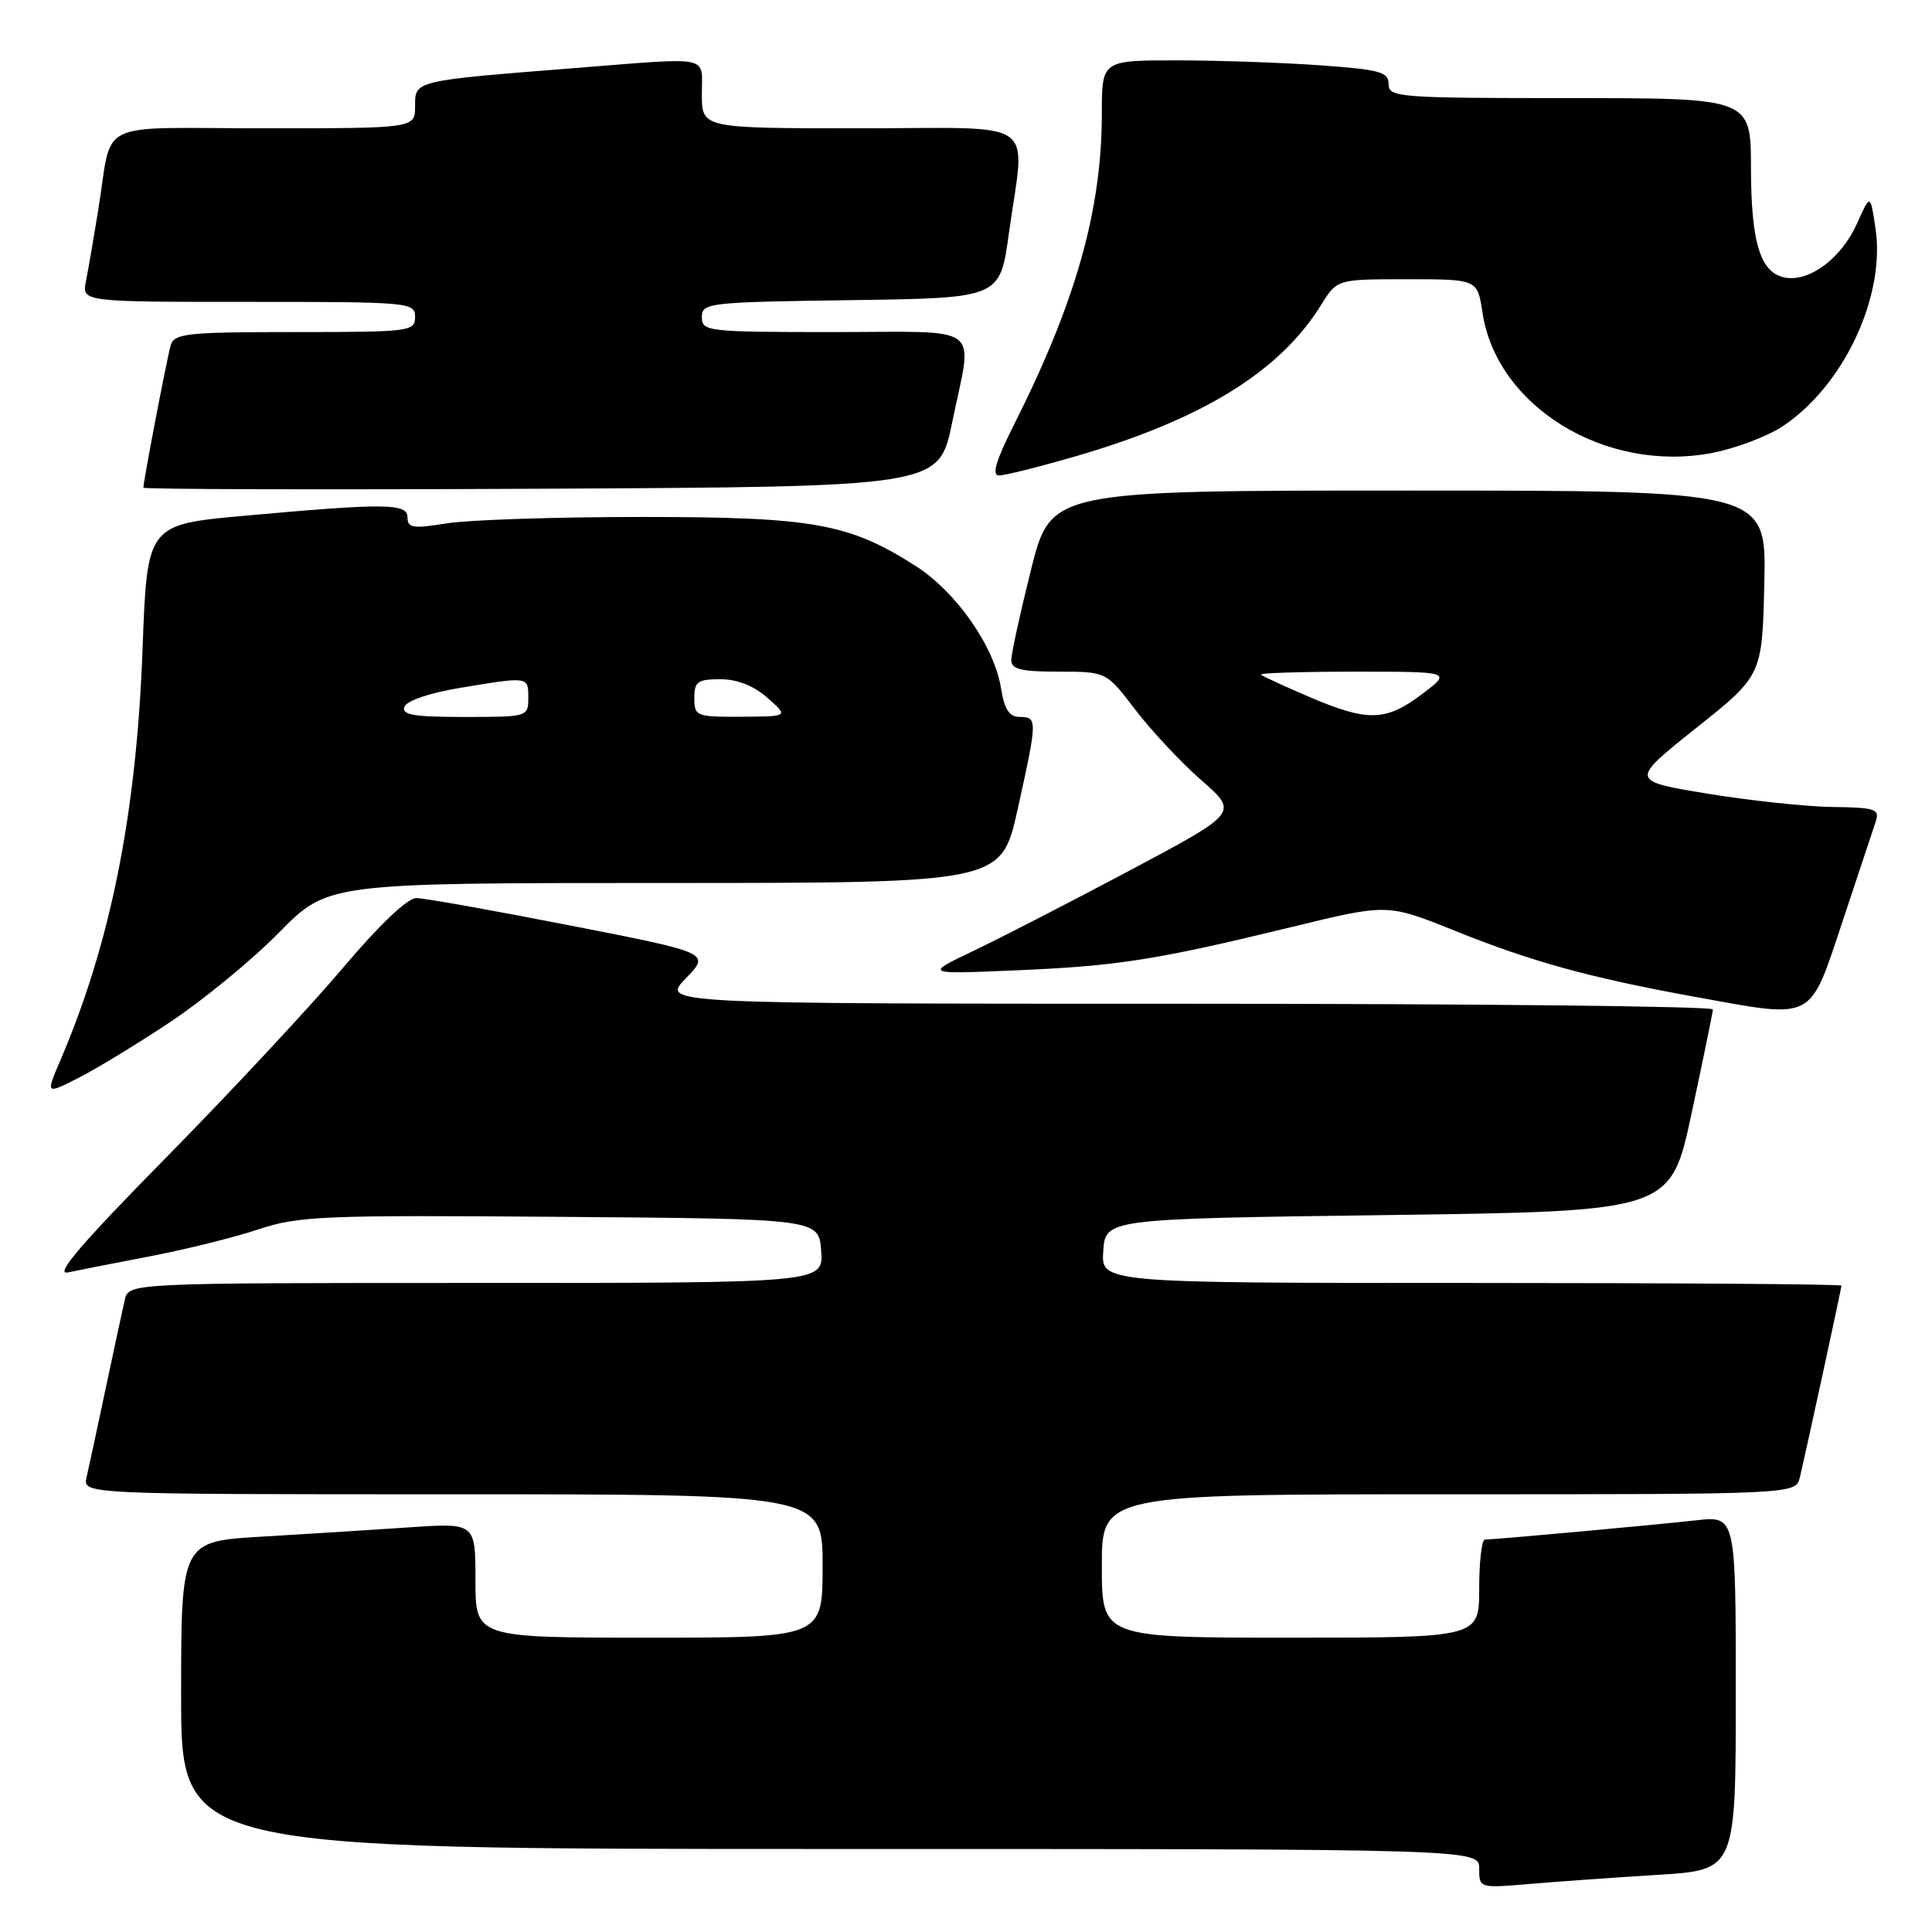 <?xml version="1.0" encoding="UTF-8" standalone="no"?>
<!DOCTYPE svg PUBLIC "-//W3C//DTD SVG 1.1//EN" "http://www.w3.org/Graphics/SVG/1.1/DTD/svg11.dtd" >
<svg xmlns="http://www.w3.org/2000/svg" xmlns:xlink="http://www.w3.org/1999/xlink" version="1.1" viewBox="0 0 256 256">
 <g >
 <path fill="currentColor"
d=" M 219.75 248.42 C 230.00 247.78 230.00 247.78 230.00 224.32 C 230.00 200.86 230.00 200.86 224.75 201.45 C 219.29 202.06 198.06 204.00 196.75 204.00 C 196.34 204.00 196.00 206.93 196.00 210.50 C 196.00 217.00 196.00 217.00 171.00 217.00 C 146.00 217.00 146.00 217.00 146.00 207.50 C 146.00 198.00 146.00 198.00 191.98 198.00 C 237.96 198.00 237.96 198.00 238.49 195.75 C 239.45 191.69 244.00 170.71 244.00 170.35 C 244.00 170.16 221.92 170.00 194.94 170.00 C 145.89 170.00 145.89 170.00 146.19 165.75 C 146.50 161.50 146.50 161.50 183.93 161.00 C 221.37 160.50 221.37 160.50 224.15 147.50 C 225.68 140.35 226.95 134.16 226.97 133.75 C 226.98 133.34 195.64 133.00 157.30 133.00 C 87.61 133.00 87.61 133.00 90.87 129.64 C 94.13 126.27 94.13 126.27 75.59 122.64 C 65.39 120.64 56.19 119.00 55.15 119.00 C 53.99 119.00 50.23 122.58 45.44 128.25 C 41.14 133.34 30.63 144.62 22.07 153.32 C 10.72 164.85 7.18 168.99 9.00 168.60 C 10.38 168.31 15.32 167.34 20.00 166.44 C 24.68 165.54 31.09 163.95 34.26 162.89 C 39.55 161.13 42.76 160.99 74.26 161.24 C 108.50 161.50 108.50 161.50 108.81 165.75 C 109.11 170.00 109.11 170.00 63.08 170.00 C 17.04 170.00 17.04 170.00 16.53 172.25 C 16.24 173.49 15.11 178.78 14.00 184.00 C 12.89 189.22 11.76 194.51 11.47 195.75 C 10.96 198.00 10.96 198.00 59.98 198.00 C 109.00 198.00 109.00 198.00 109.00 207.50 C 109.00 217.00 109.00 217.00 86.00 217.00 C 63.00 217.00 63.00 217.00 63.00 209.39 C 63.00 201.79 63.00 201.79 54.25 202.38 C 49.44 202.71 40.66 203.26 34.75 203.61 C 24.00 204.24 24.00 204.24 24.00 224.62 C 24.00 245.00 24.00 245.00 110.00 245.00 C 196.00 245.00 196.00 245.00 196.00 247.60 C 196.00 250.20 196.00 250.20 202.75 249.63 C 206.46 249.31 214.11 248.77 219.75 248.42 Z  M 22.50 135.46 C 26.90 132.54 33.41 127.19 36.97 123.57 C 43.44 117.00 43.44 117.00 88.06 117.00 C 132.67 117.00 132.67 117.00 134.84 107.25 C 137.47 95.42 137.48 95.00 135.13 95.00 C 133.74 95.00 133.10 94.03 132.65 91.24 C 131.76 85.64 126.69 78.40 121.26 74.95 C 112.45 69.34 107.72 68.50 85.00 68.50 C 73.72 68.50 62.14 68.88 59.25 69.34 C 54.76 70.07 54.00 69.96 54.00 68.59 C 54.00 66.68 51.29 66.64 32.50 68.33 C 19.50 69.50 19.50 69.50 18.89 86.00 C 18.08 107.88 14.66 124.96 7.97 140.57 C 6.07 145.01 6.07 145.01 10.28 142.89 C 12.60 141.73 18.10 138.38 22.50 135.46 Z  M 244.18 122.00 C 246.29 115.67 248.27 109.71 248.58 108.75 C 249.07 107.21 248.36 106.99 242.82 106.93 C 239.34 106.88 231.88 106.09 226.23 105.16 C 215.97 103.47 215.97 103.47 224.73 96.48 C 233.50 89.50 233.50 89.50 233.78 77.25 C 234.06 65.00 234.06 65.00 186.65 65.00 C 139.25 65.00 139.25 65.00 136.62 75.47 C 135.18 81.23 134.00 86.63 134.00 87.47 C 134.00 88.68 135.31 89.00 140.29 89.00 C 146.59 89.00 146.59 89.00 150.44 94.05 C 152.56 96.83 156.50 101.03 159.19 103.39 C 164.10 107.68 164.10 107.68 149.80 115.29 C 141.93 119.47 132.57 124.29 129.00 125.99 C 122.50 129.09 122.50 129.09 134.50 128.58 C 148.07 128.01 153.22 127.20 171.17 122.83 C 183.84 119.74 183.84 119.74 192.67 123.29 C 202.94 127.43 210.61 129.54 224.50 132.07 C 240.63 134.99 239.67 135.49 244.18 122.00 Z  M 126.16 56.00 C 128.90 42.66 130.65 44.00 110.50 44.00 C 93.73 44.00 93.00 43.92 93.00 42.02 C 93.00 40.13 93.83 40.03 112.75 39.77 C 132.50 39.50 132.50 39.50 133.67 31.00 C 135.84 15.36 138.14 17.00 114.00 17.00 C 93.00 17.00 93.00 17.00 93.00 12.50 C 93.00 7.25 94.53 7.57 76.30 9.01 C 54.78 10.71 55.00 10.66 55.00 14.06 C 55.00 17.00 55.00 17.00 35.02 17.00 C 12.16 17.00 15.01 15.58 12.99 28.00 C 12.41 31.58 11.69 35.74 11.39 37.25 C 10.84 40.00 10.84 40.00 32.92 40.00 C 54.33 40.00 55.00 40.06 55.00 42.00 C 55.00 43.92 54.33 44.00 39.07 44.00 C 24.76 44.00 23.08 44.18 22.62 45.75 C 22.14 47.38 19.00 63.74 19.00 64.62 C 19.00 64.84 42.72 64.90 71.71 64.76 C 124.42 64.50 124.42 64.50 126.16 56.00 Z  M 142.42 60.49 C 159.27 55.61 169.59 49.25 175.07 40.38 C 177.16 37.00 177.16 37.00 186.47 37.00 C 195.77 37.00 195.77 37.00 196.44 41.43 C 198.30 53.82 212.64 62.65 226.69 60.05 C 229.84 59.47 234.13 57.86 236.22 56.48 C 244.30 51.12 249.87 39.25 248.51 30.24 C 247.83 25.67 247.83 25.67 246.06 29.63 C 244.05 34.11 239.93 37.27 236.72 36.81 C 233.30 36.32 232.03 32.38 232.01 22.25 C 232.00 13.00 232.00 13.00 208.00 13.00 C 185.31 13.00 184.00 12.90 184.00 11.15 C 184.00 9.53 182.85 9.22 174.85 8.65 C 169.81 8.29 161.26 8.00 155.85 8.00 C 146.00 8.00 146.00 8.00 146.00 15.04 C 146.00 27.79 142.56 39.99 134.39 56.21 C 131.95 61.07 131.37 63.00 132.38 63.00 C 133.15 63.00 137.67 61.87 142.42 60.49 Z  M 53.59 93.64 C 53.89 92.85 56.99 91.80 61.00 91.14 C 70.10 89.63 70.00 89.62 70.00 92.50 C 70.00 94.97 69.90 95.00 61.53 95.00 C 54.79 95.00 53.17 94.72 53.59 93.64 Z  M 92.00 92.50 C 92.00 90.32 92.44 90.00 95.44 90.00 C 97.68 90.00 99.87 90.86 101.69 92.47 C 104.50 94.94 104.50 94.94 98.25 94.97 C 92.24 95.00 92.00 94.90 92.00 92.50 Z  M 173.50 92.35 C 170.20 90.94 167.31 89.61 167.08 89.39 C 166.85 89.18 172.45 89.00 179.51 89.00 C 192.36 89.00 192.36 89.00 188.43 91.97 C 183.64 95.60 181.23 95.66 173.50 92.35 Z "/>
</g>
</svg>